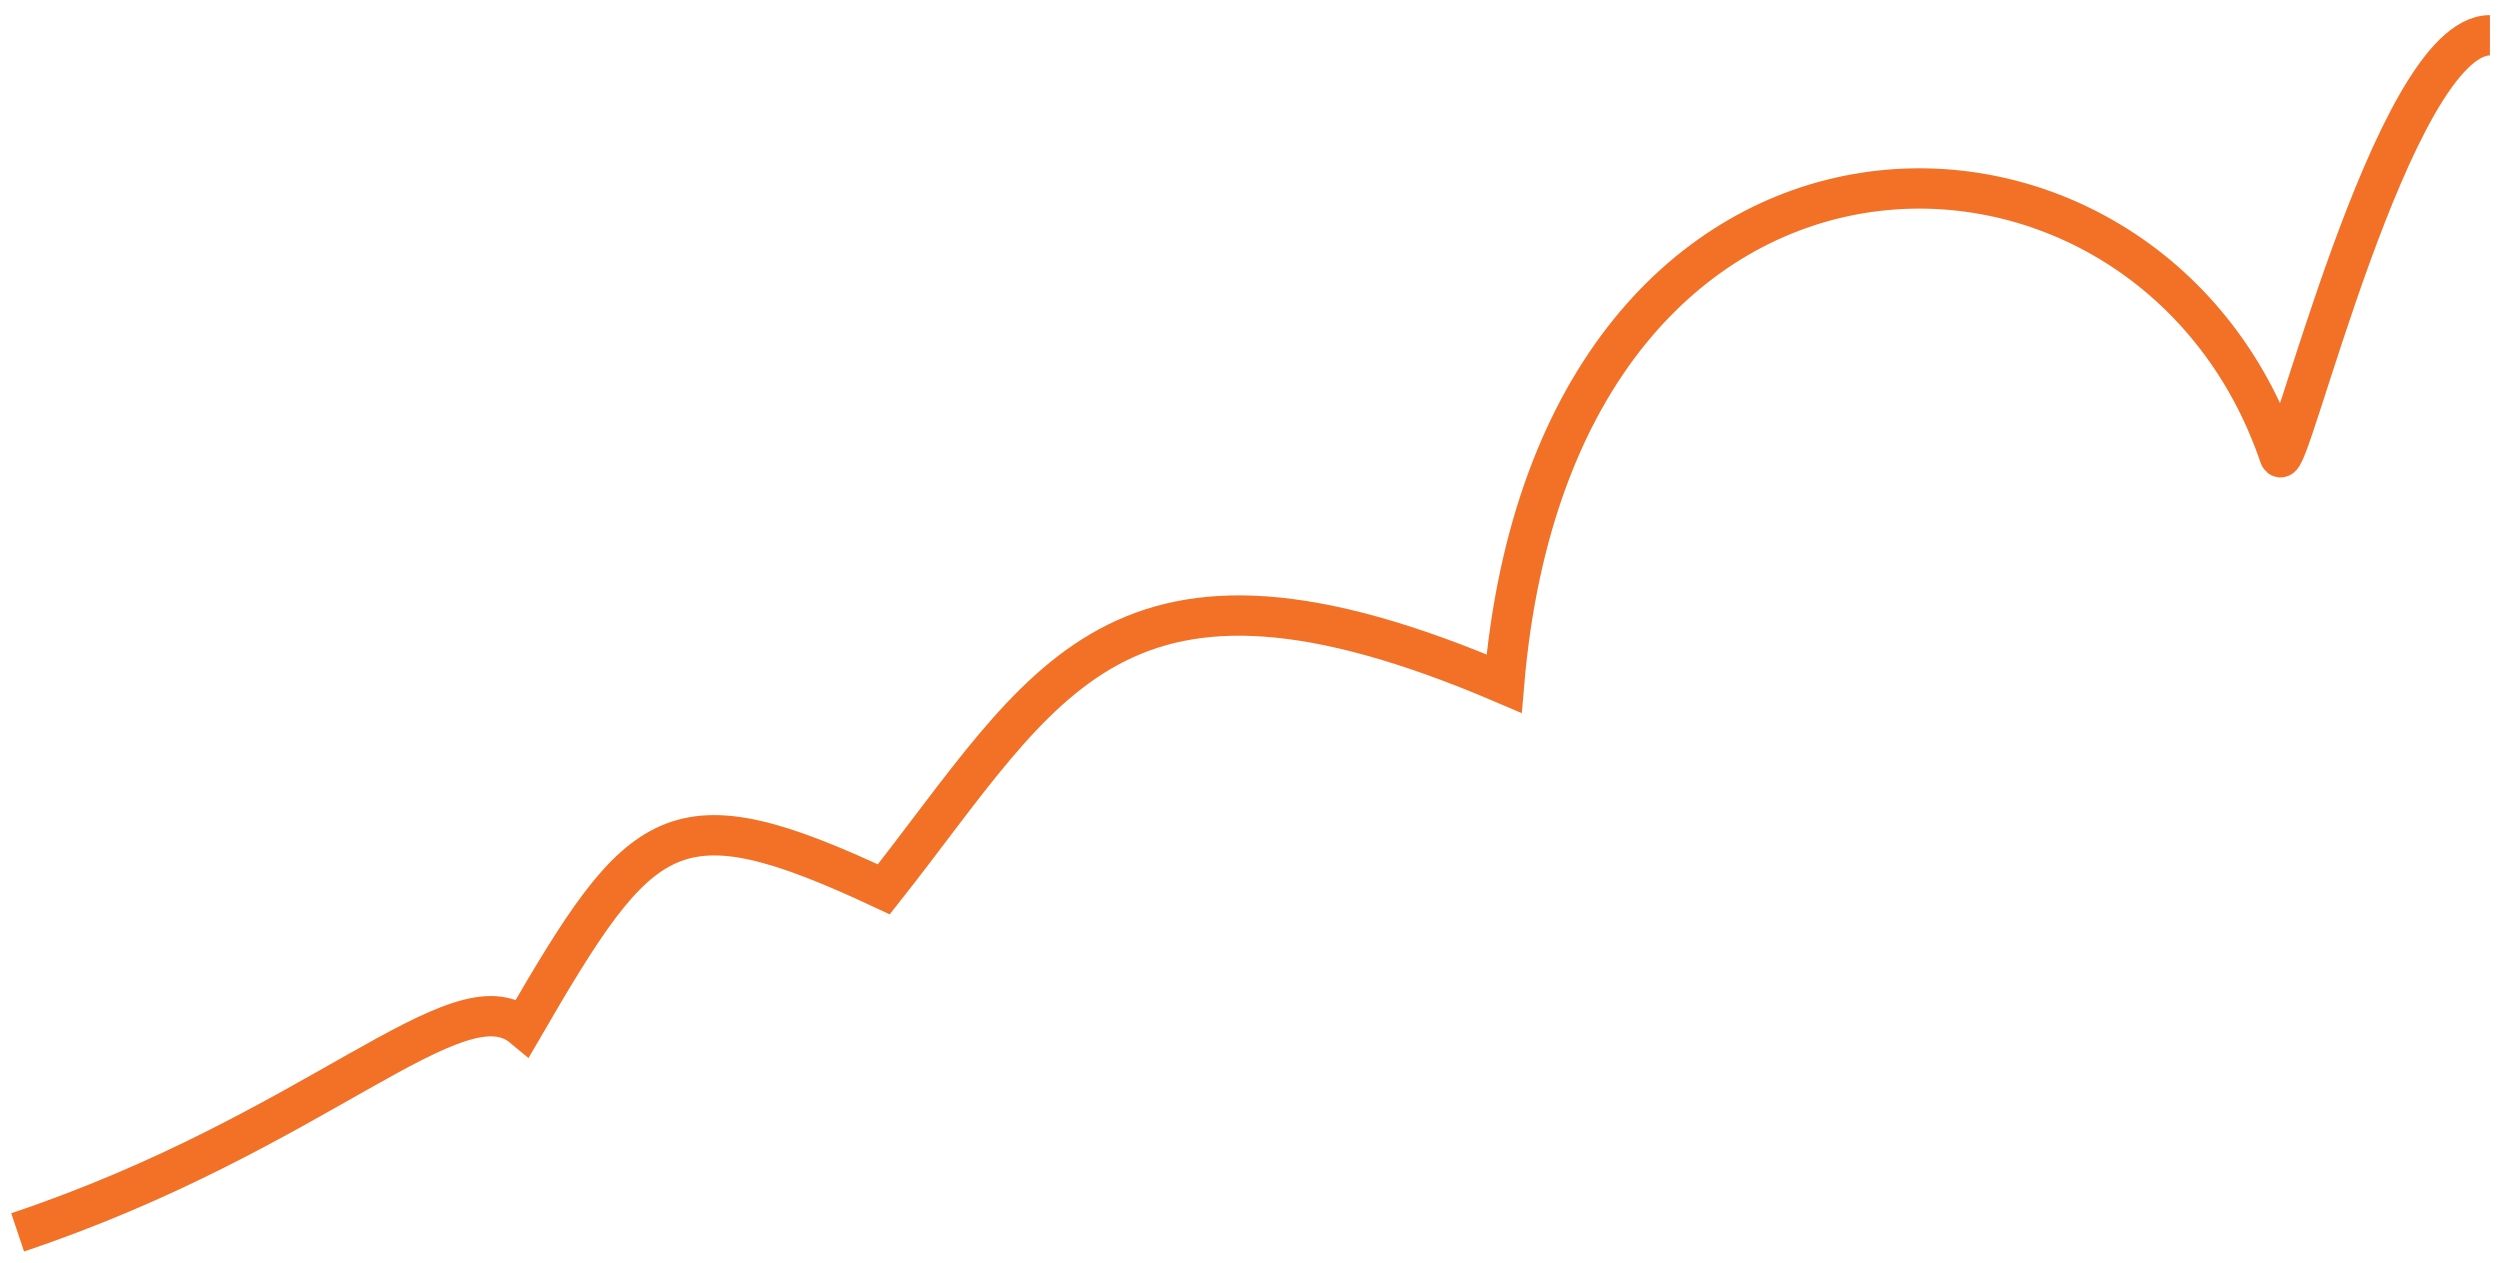 <svg width="1984" height="1002" viewBox="0 0 1984 1002" fill="none" xmlns="http://www.w3.org/2000/svg">
<g filter="url(#filter0_d_8_10)">
<path d="M9 966C246.628 886.336 358.208 759.981 410.085 803.25C504.57 640.501 528.788 615.216 696.373 693.773C825.343 530.535 879.544 398.27 1188.64 530.535C1230.64 37.568 1700.71 45.15 1804.2 350.191C1810.39 368.445 1893.76 16 1971 16" stroke="#F37027" stroke-width="32"/>
</g>
<defs>
<filter id="filter0_d_8_10" x="0.914" y="0" width="1983.09" height="1001.17" filterUnits="userSpaceOnUse" color-interpolation-filters="sRGB">
<feFlood flood-opacity="0" result="BackgroundImageFix"/>
<feColorMatrix in="SourceAlpha" type="matrix" values="0 0 0 0 0 0 0 0 0 0 0 0 0 0 0 0 0 0 127 0" result="hardAlpha"/>
<feOffset dx="5" dy="12"/>
<feGaussianBlur stdDeviation="4"/>
<feComposite in2="hardAlpha" operator="out"/>
<feColorMatrix type="matrix" values="0 0 0 0 0 0 0 0 0 0 0 0 0 0 0 0 0 0 0.25 0"/>
<feBlend mode="normal" in2="BackgroundImageFix" result="effect1_dropShadow_8_10"/>
<feBlend mode="normal" in="SourceGraphic" in2="effect1_dropShadow_8_10" result="shape"/>
</filter>
</defs>
</svg>
